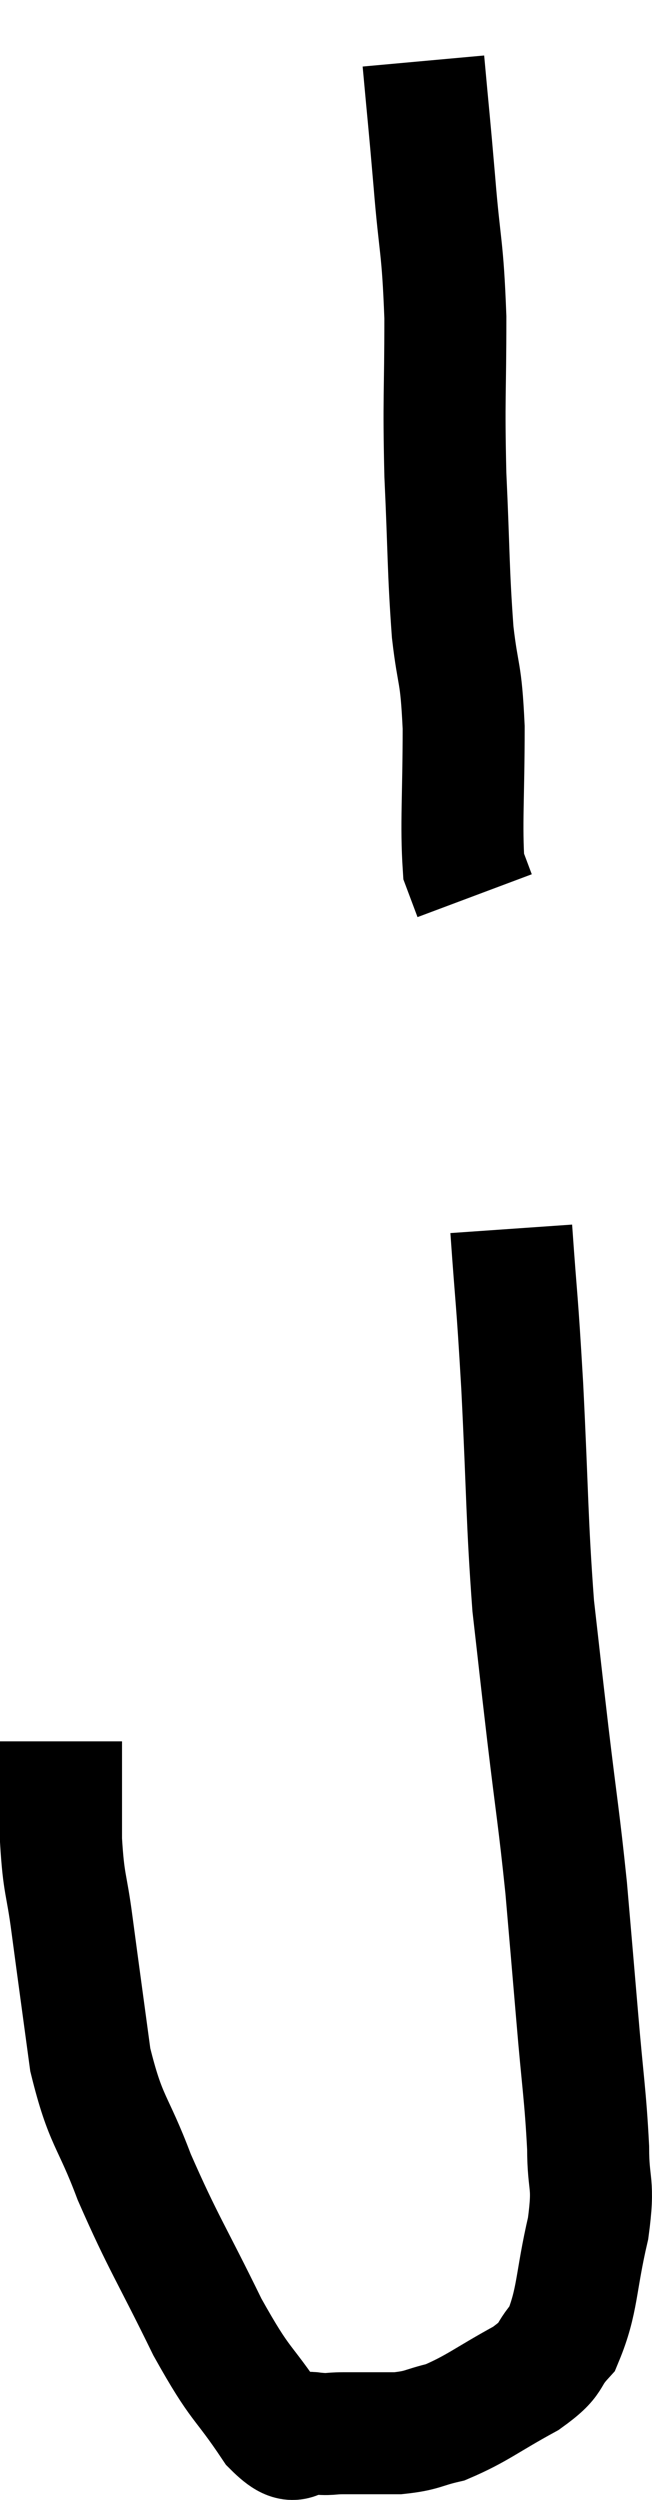 <svg xmlns="http://www.w3.org/2000/svg" viewBox="14.42 0.98 10.687 40.973" width="10.687" height="40.973"><path d="M 21.36 1.98 C 21.45 2.97, 21.45 2.91, 21.54 3.96 C 21.63 5.07, 21.675 4.98, 21.72 6.18 C 21.72 7.47, 21.69 7.47, 21.72 8.76 C 21.78 10.05, 21.765 10.305, 21.84 11.34 C 21.93 12.12, 21.975 11.94, 22.02 12.9 C 22.02 14.04, 21.975 14.49, 22.02 15.18 C 22.11 15.42, 22.155 15.54, 22.2 15.66 C 22.2 15.66, 22.2 15.66, 22.2 15.66 C 22.2 15.66, 22.2 15.66, 22.2 15.66 L 22.2 15.66" fill="none" stroke="black" stroke-width="2"></path><path d="M 22.8 21.12 C 22.89 22.41, 22.89 22.155, 22.98 23.7 C 23.07 25.5, 23.055 25.875, 23.16 27.3 C 23.28 28.35, 23.265 28.245, 23.4 29.4 C 23.55 30.66, 23.58 30.765, 23.7 31.92 C 23.79 32.97, 23.79 32.955, 23.88 34.02 C 23.97 35.1, 24.015 35.31, 24.06 36.18 C 24.06 36.84, 24.165 36.72, 24.06 37.5 C 23.85 38.4, 23.895 38.685, 23.64 39.3 C 23.34 39.63, 23.52 39.615, 23.04 39.96 C 22.38 40.32, 22.245 40.455, 21.72 40.68 C 21.33 40.77, 21.36 40.815, 20.94 40.86 C 20.49 40.86, 20.385 40.86, 20.04 40.86 C 19.8 40.86, 19.845 40.89, 19.56 40.86 C 19.23 40.8, 19.335 41.175, 18.9 40.74 C 18.36 39.93, 18.39 40.14, 17.82 39.12 C 17.22 37.89, 17.1 37.755, 16.62 36.66 C 16.26 35.7, 16.155 35.775, 15.9 34.74 C 15.75 33.63, 15.72 33.42, 15.6 32.52 C 15.51 31.83, 15.465 31.89, 15.42 31.14 C 15.42 30.33, 15.42 29.925, 15.42 29.52 L 15.42 29.52" fill="none" stroke="black" stroke-width="2"></path></svg>